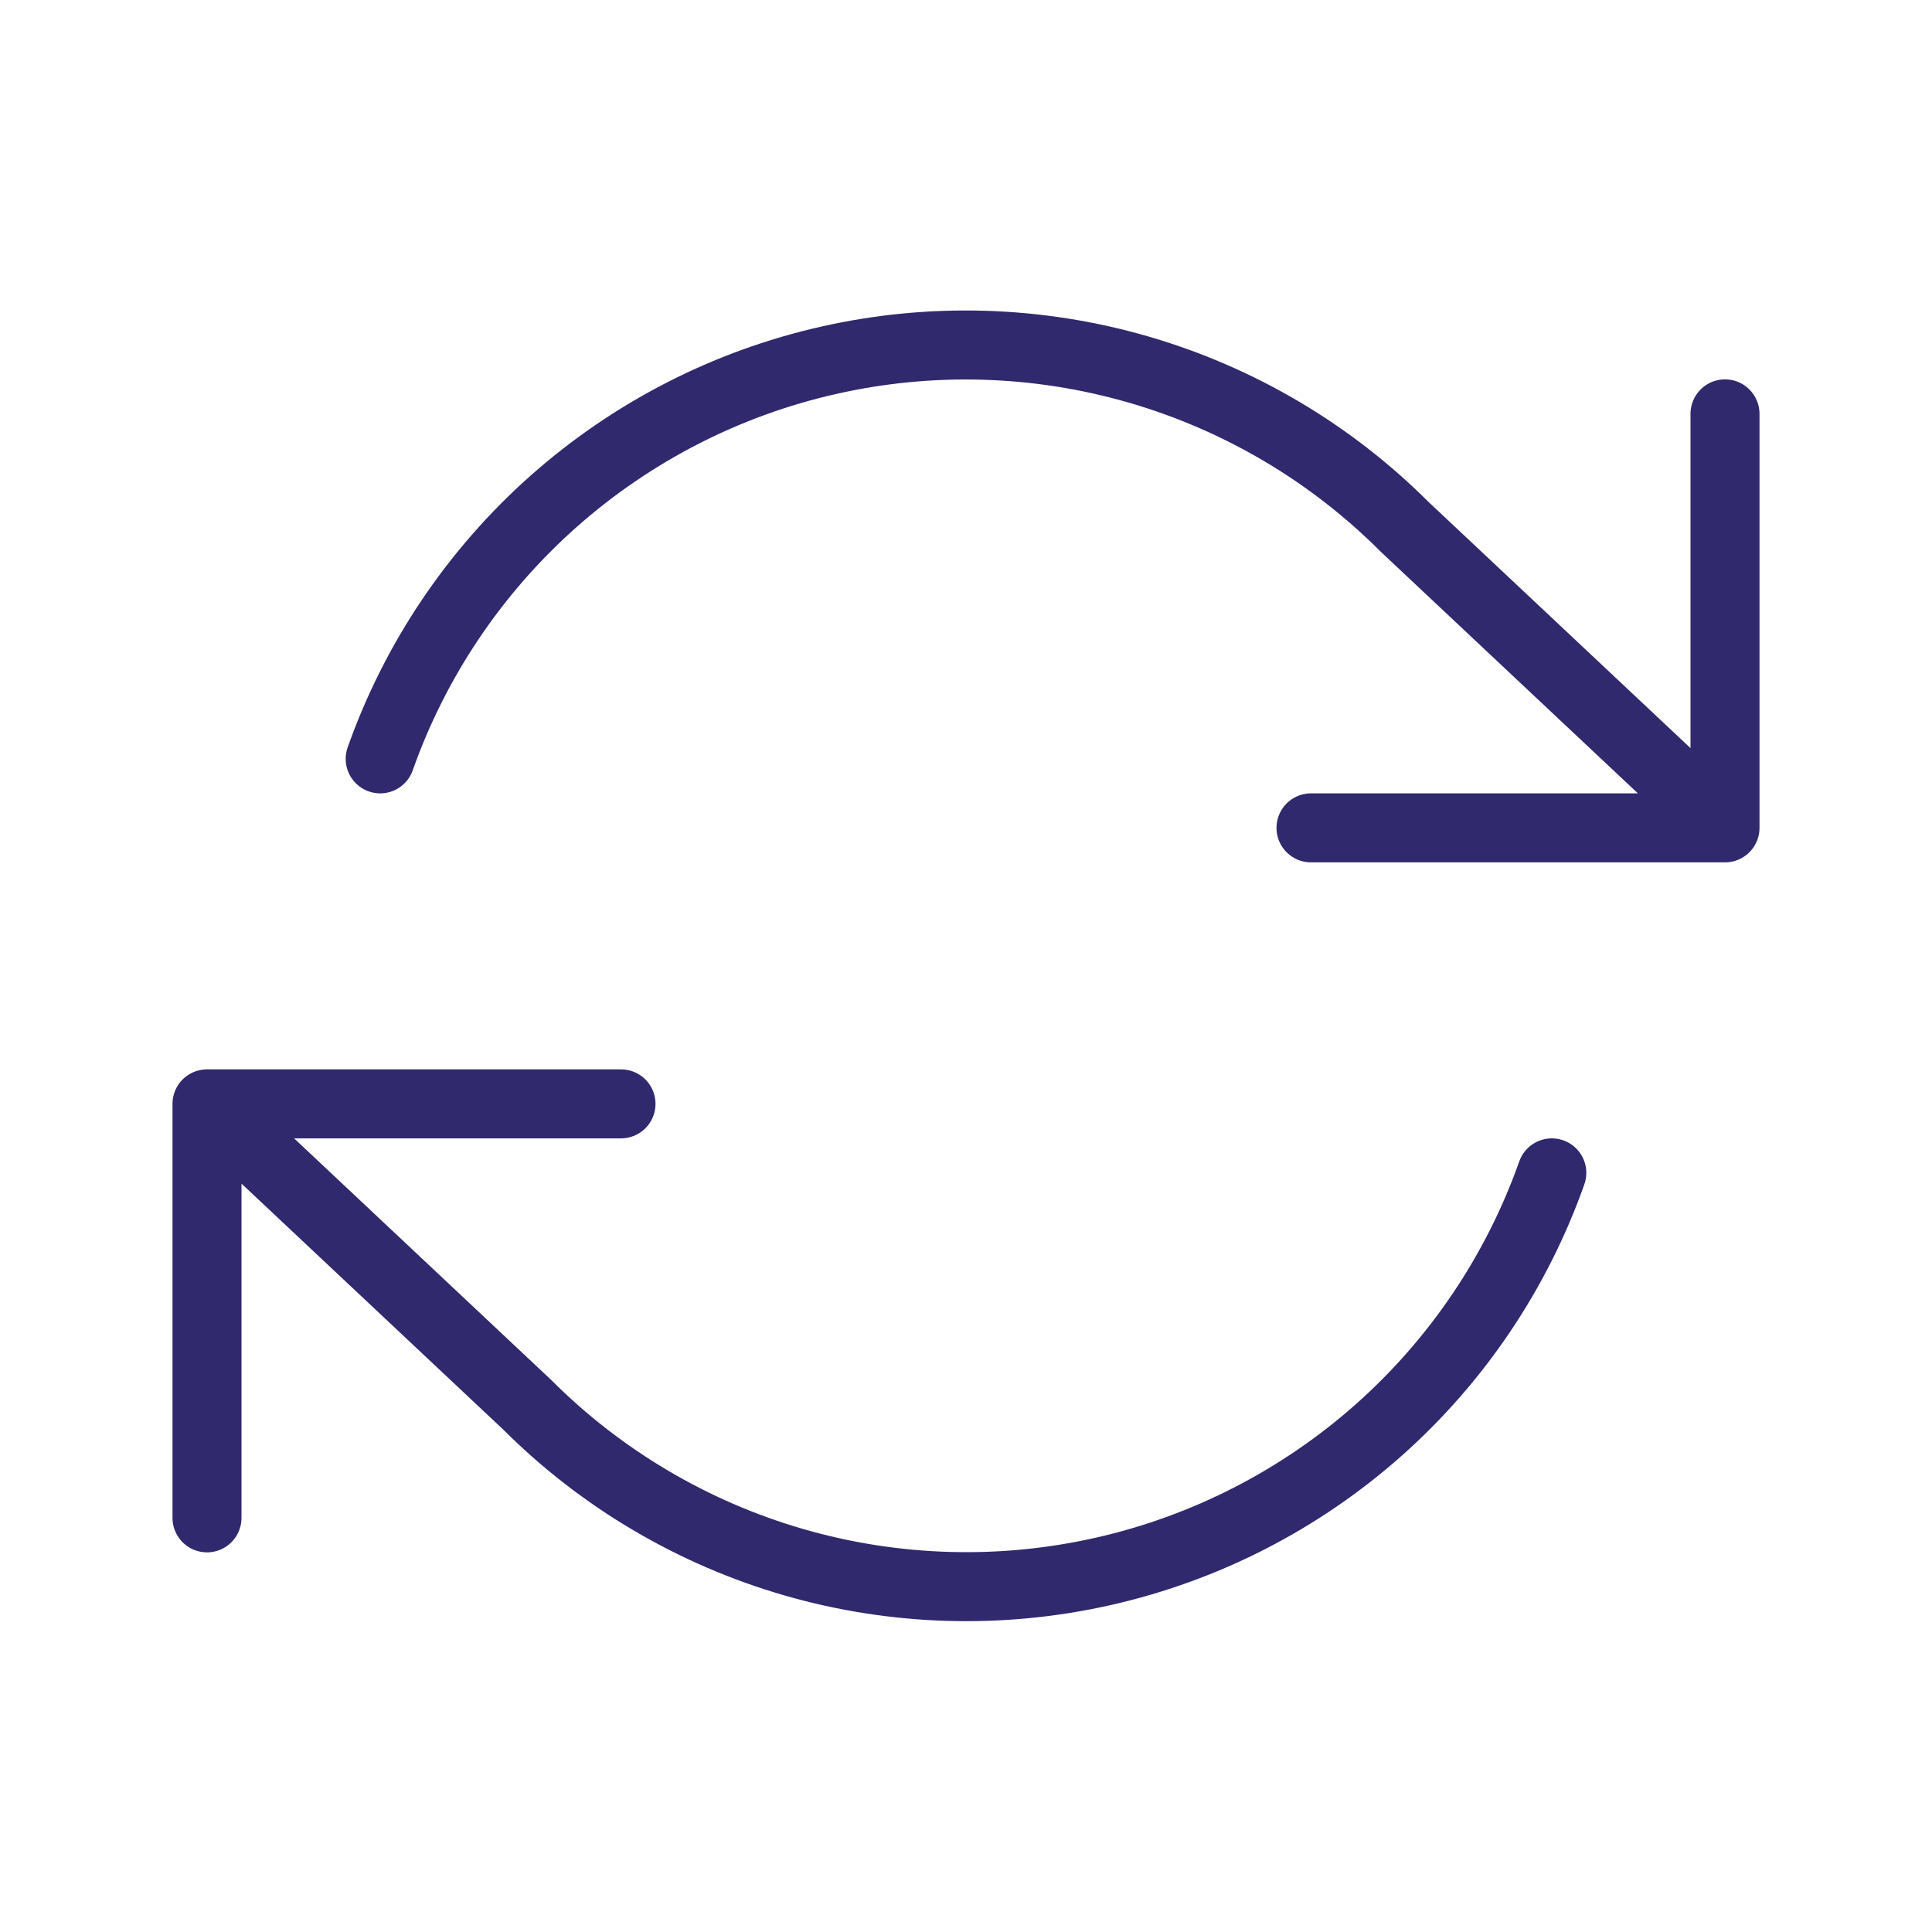 <svg width="28" height="28" viewBox="0 0 28 28" fill="none" xmlns="http://www.w3.org/2000/svg">
<path d="M25 5.998V11.998M25 11.998H19M25 11.998L20.36 7.638C19.285 6.562 17.956 5.777 16.495 5.354C15.035 4.932 13.491 4.886 12.008 5.222C10.525 5.557 9.152 6.263 8.015 7.273C6.879 8.283 6.017 9.564 5.51 10.998M3 21.998V15.998M3 15.998H9M3 15.998L7.64 20.358C8.715 21.433 10.044 22.218 11.505 22.641C12.965 23.063 14.509 23.109 15.992 22.773C17.474 22.438 18.848 21.732 19.985 20.722C21.121 19.712 21.983 18.431 22.49 16.998" stroke="#30296D" stroke-linecap="round" stroke-linejoin="round"/>
</svg>
